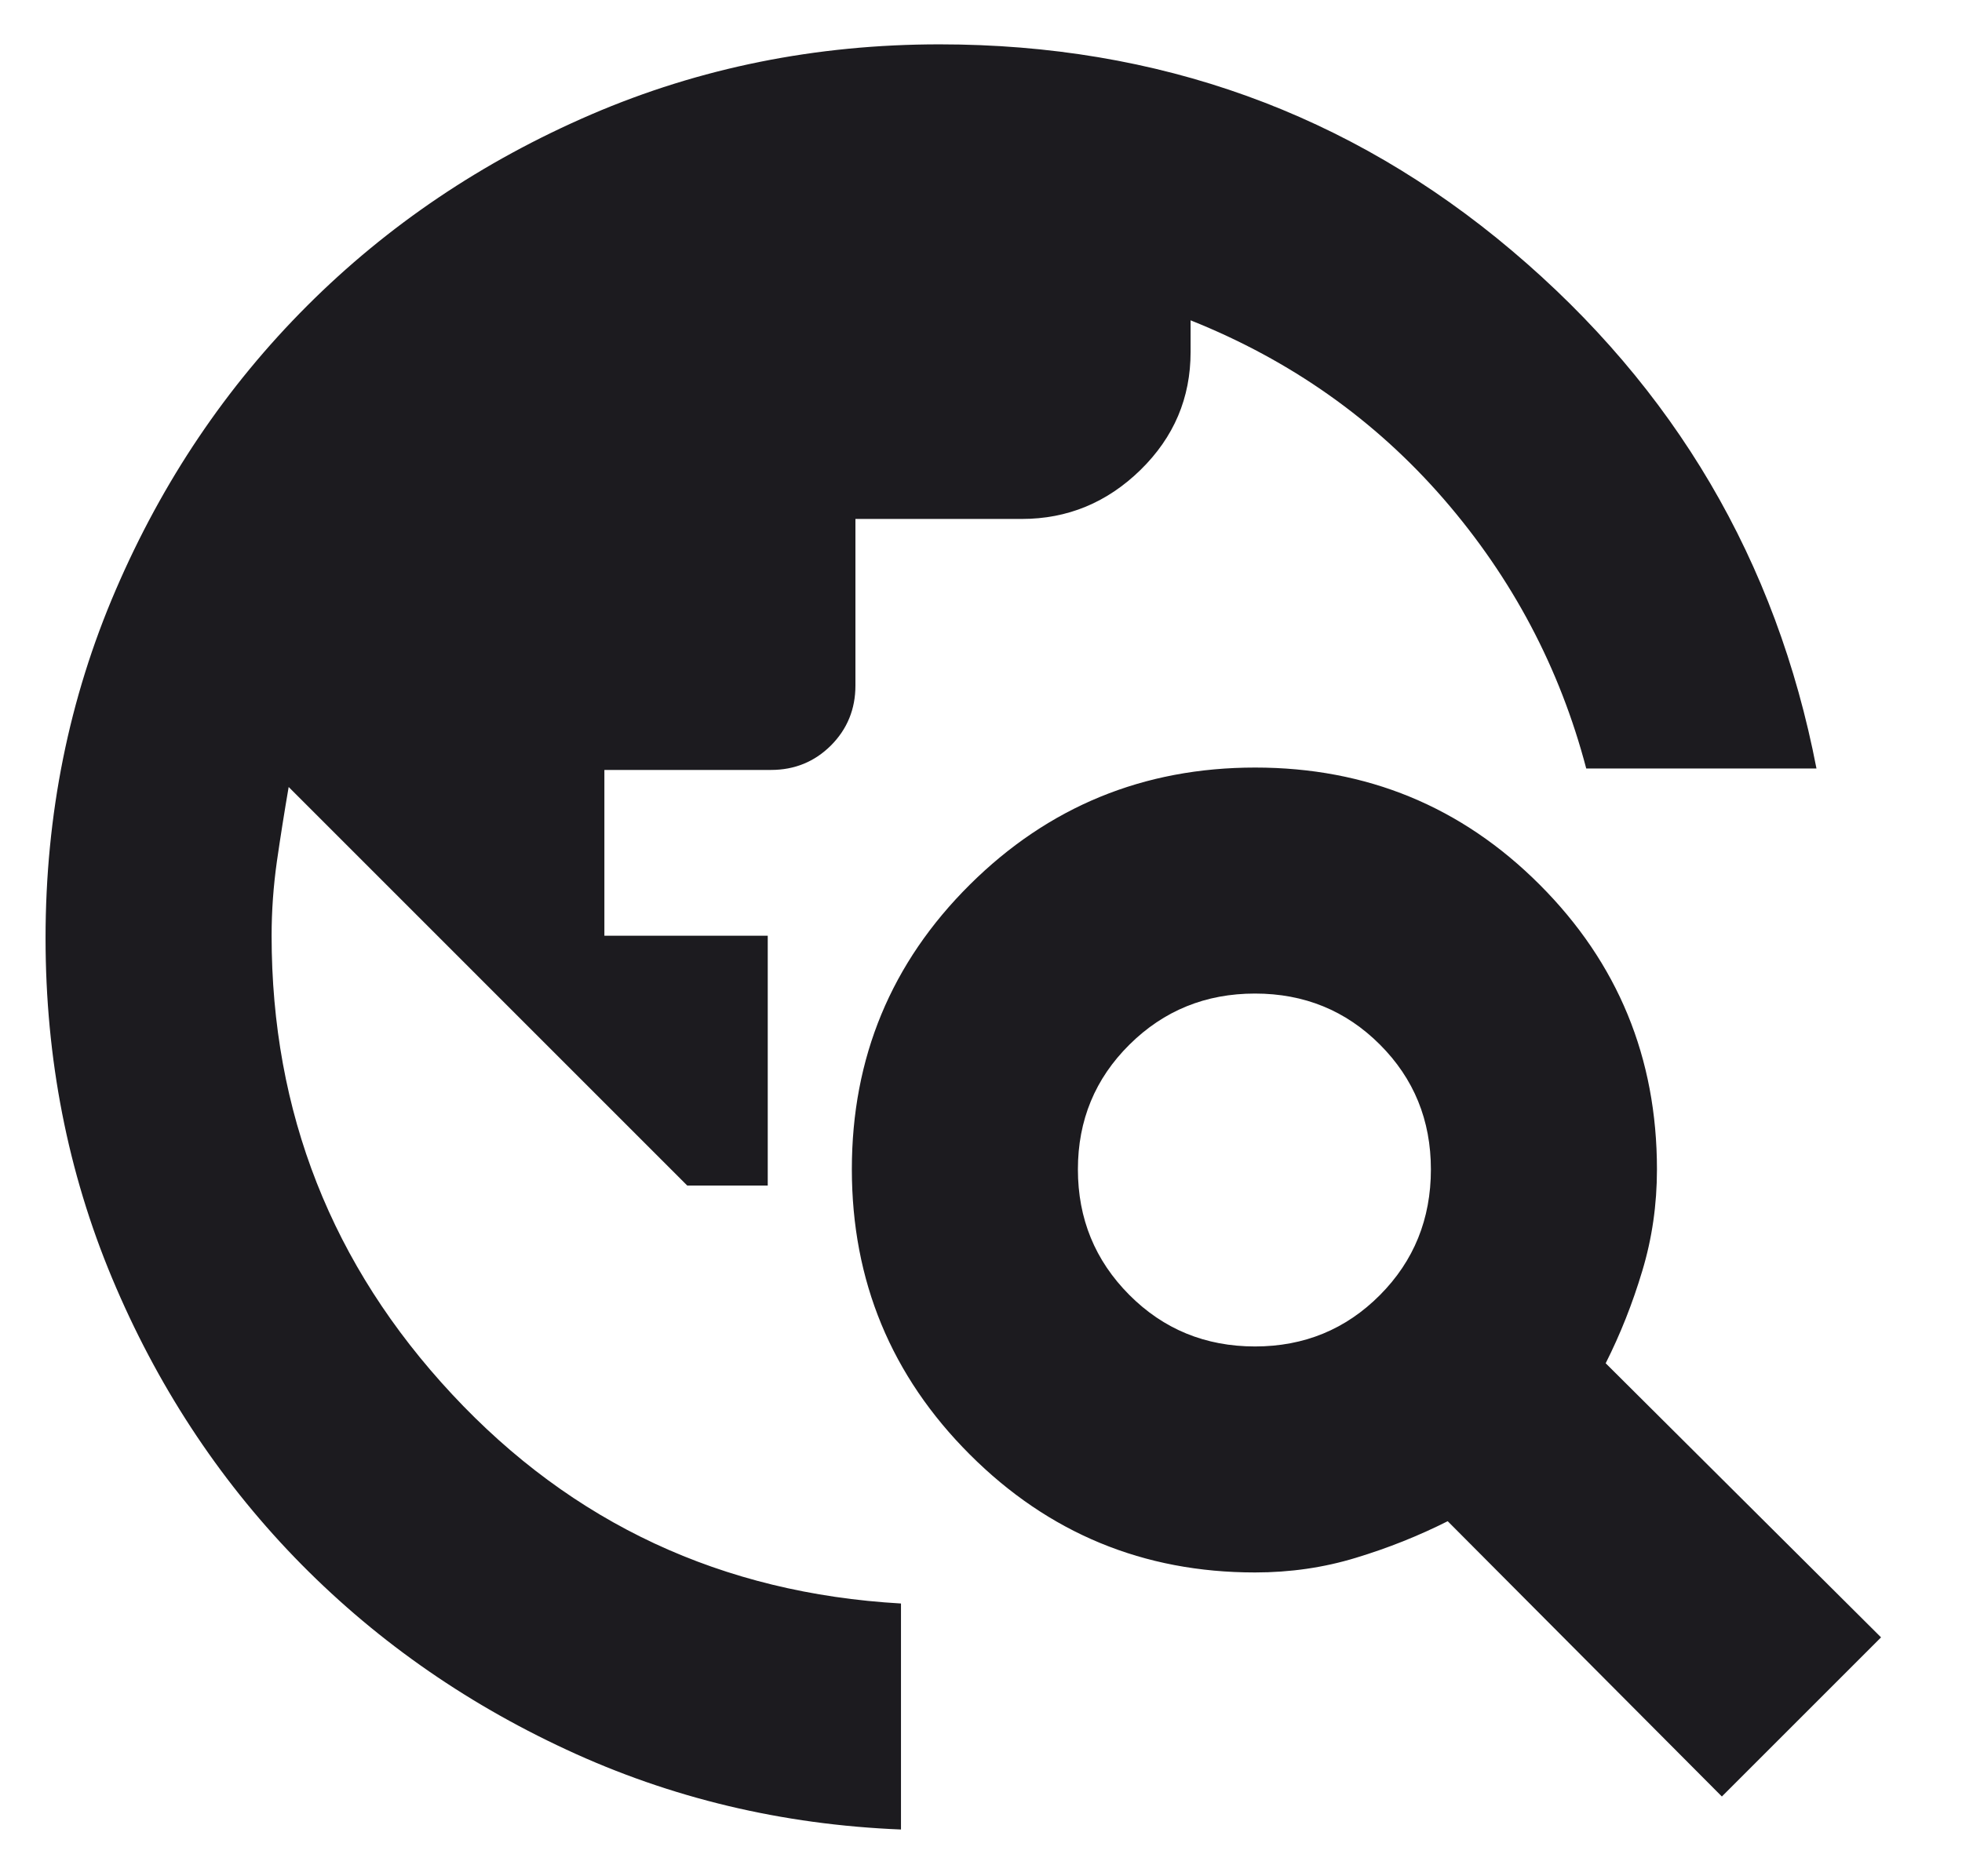<svg width="23" height="22" viewBox="0 0 23 22" fill="none" xmlns="http://www.w3.org/2000/svg">
<path d="M10.562 21.452C9.169 21.396 7.862 21.084 6.641 20.516C5.419 19.949 4.356 19.196 3.451 18.259C2.547 17.321 1.834 16.23 1.314 14.987C0.794 13.743 0.534 12.414 0.534 11C0.534 9.552 0.808 8.191 1.357 6.917C1.905 5.643 2.653 4.533 3.6 3.586C4.547 2.639 5.658 1.891 6.931 1.342C8.205 0.794 9.566 0.52 11.014 0.52C13.579 0.52 15.816 1.326 17.725 2.94C19.634 4.554 20.824 6.577 21.294 9.011H18.595C18.285 7.832 17.728 6.779 16.923 5.85C16.117 4.922 15.129 4.224 13.957 3.756V4.127C13.957 4.666 13.762 5.126 13.37 5.51C12.978 5.893 12.514 6.085 11.978 6.085H10.028V8.038C10.028 8.315 9.932 8.549 9.741 8.741C9.549 8.932 9.315 9.028 9.038 9.028H7.085V10.972H9V13.901H8.056L3.384 9.228C3.334 9.519 3.288 9.809 3.246 10.1C3.205 10.39 3.184 10.681 3.184 10.972C3.184 13.042 3.889 14.835 5.3 16.349C6.711 17.864 8.465 18.682 10.562 18.802V21.452ZM20.185 21.065L16.971 17.837C16.63 18.009 16.271 18.152 15.895 18.266C15.519 18.381 15.124 18.438 14.712 18.438C13.405 18.438 12.291 17.977 11.369 17.055C10.447 16.133 9.986 15.018 9.986 13.71C9.986 12.401 10.447 11.289 11.369 10.373C12.291 9.458 13.406 9 14.714 9C16.023 9 17.135 9.458 18.05 10.374C18.966 11.291 19.424 12.403 19.424 13.712C19.424 14.124 19.367 14.521 19.252 14.902C19.138 15.283 18.995 15.644 18.823 15.985L22.051 19.199L20.185 21.065ZM14.712 15.788C15.289 15.788 15.777 15.587 16.176 15.186C16.575 14.785 16.774 14.293 16.774 13.712C16.774 13.135 16.575 12.647 16.176 12.248C15.777 11.849 15.289 11.65 14.712 11.65C14.134 11.65 13.644 11.849 13.241 12.248C12.838 12.647 12.636 13.135 12.636 13.712C12.636 14.29 12.837 14.78 13.238 15.183C13.639 15.586 14.131 15.788 14.712 15.788Z" fill="#1C1B1F"/>
</svg>
